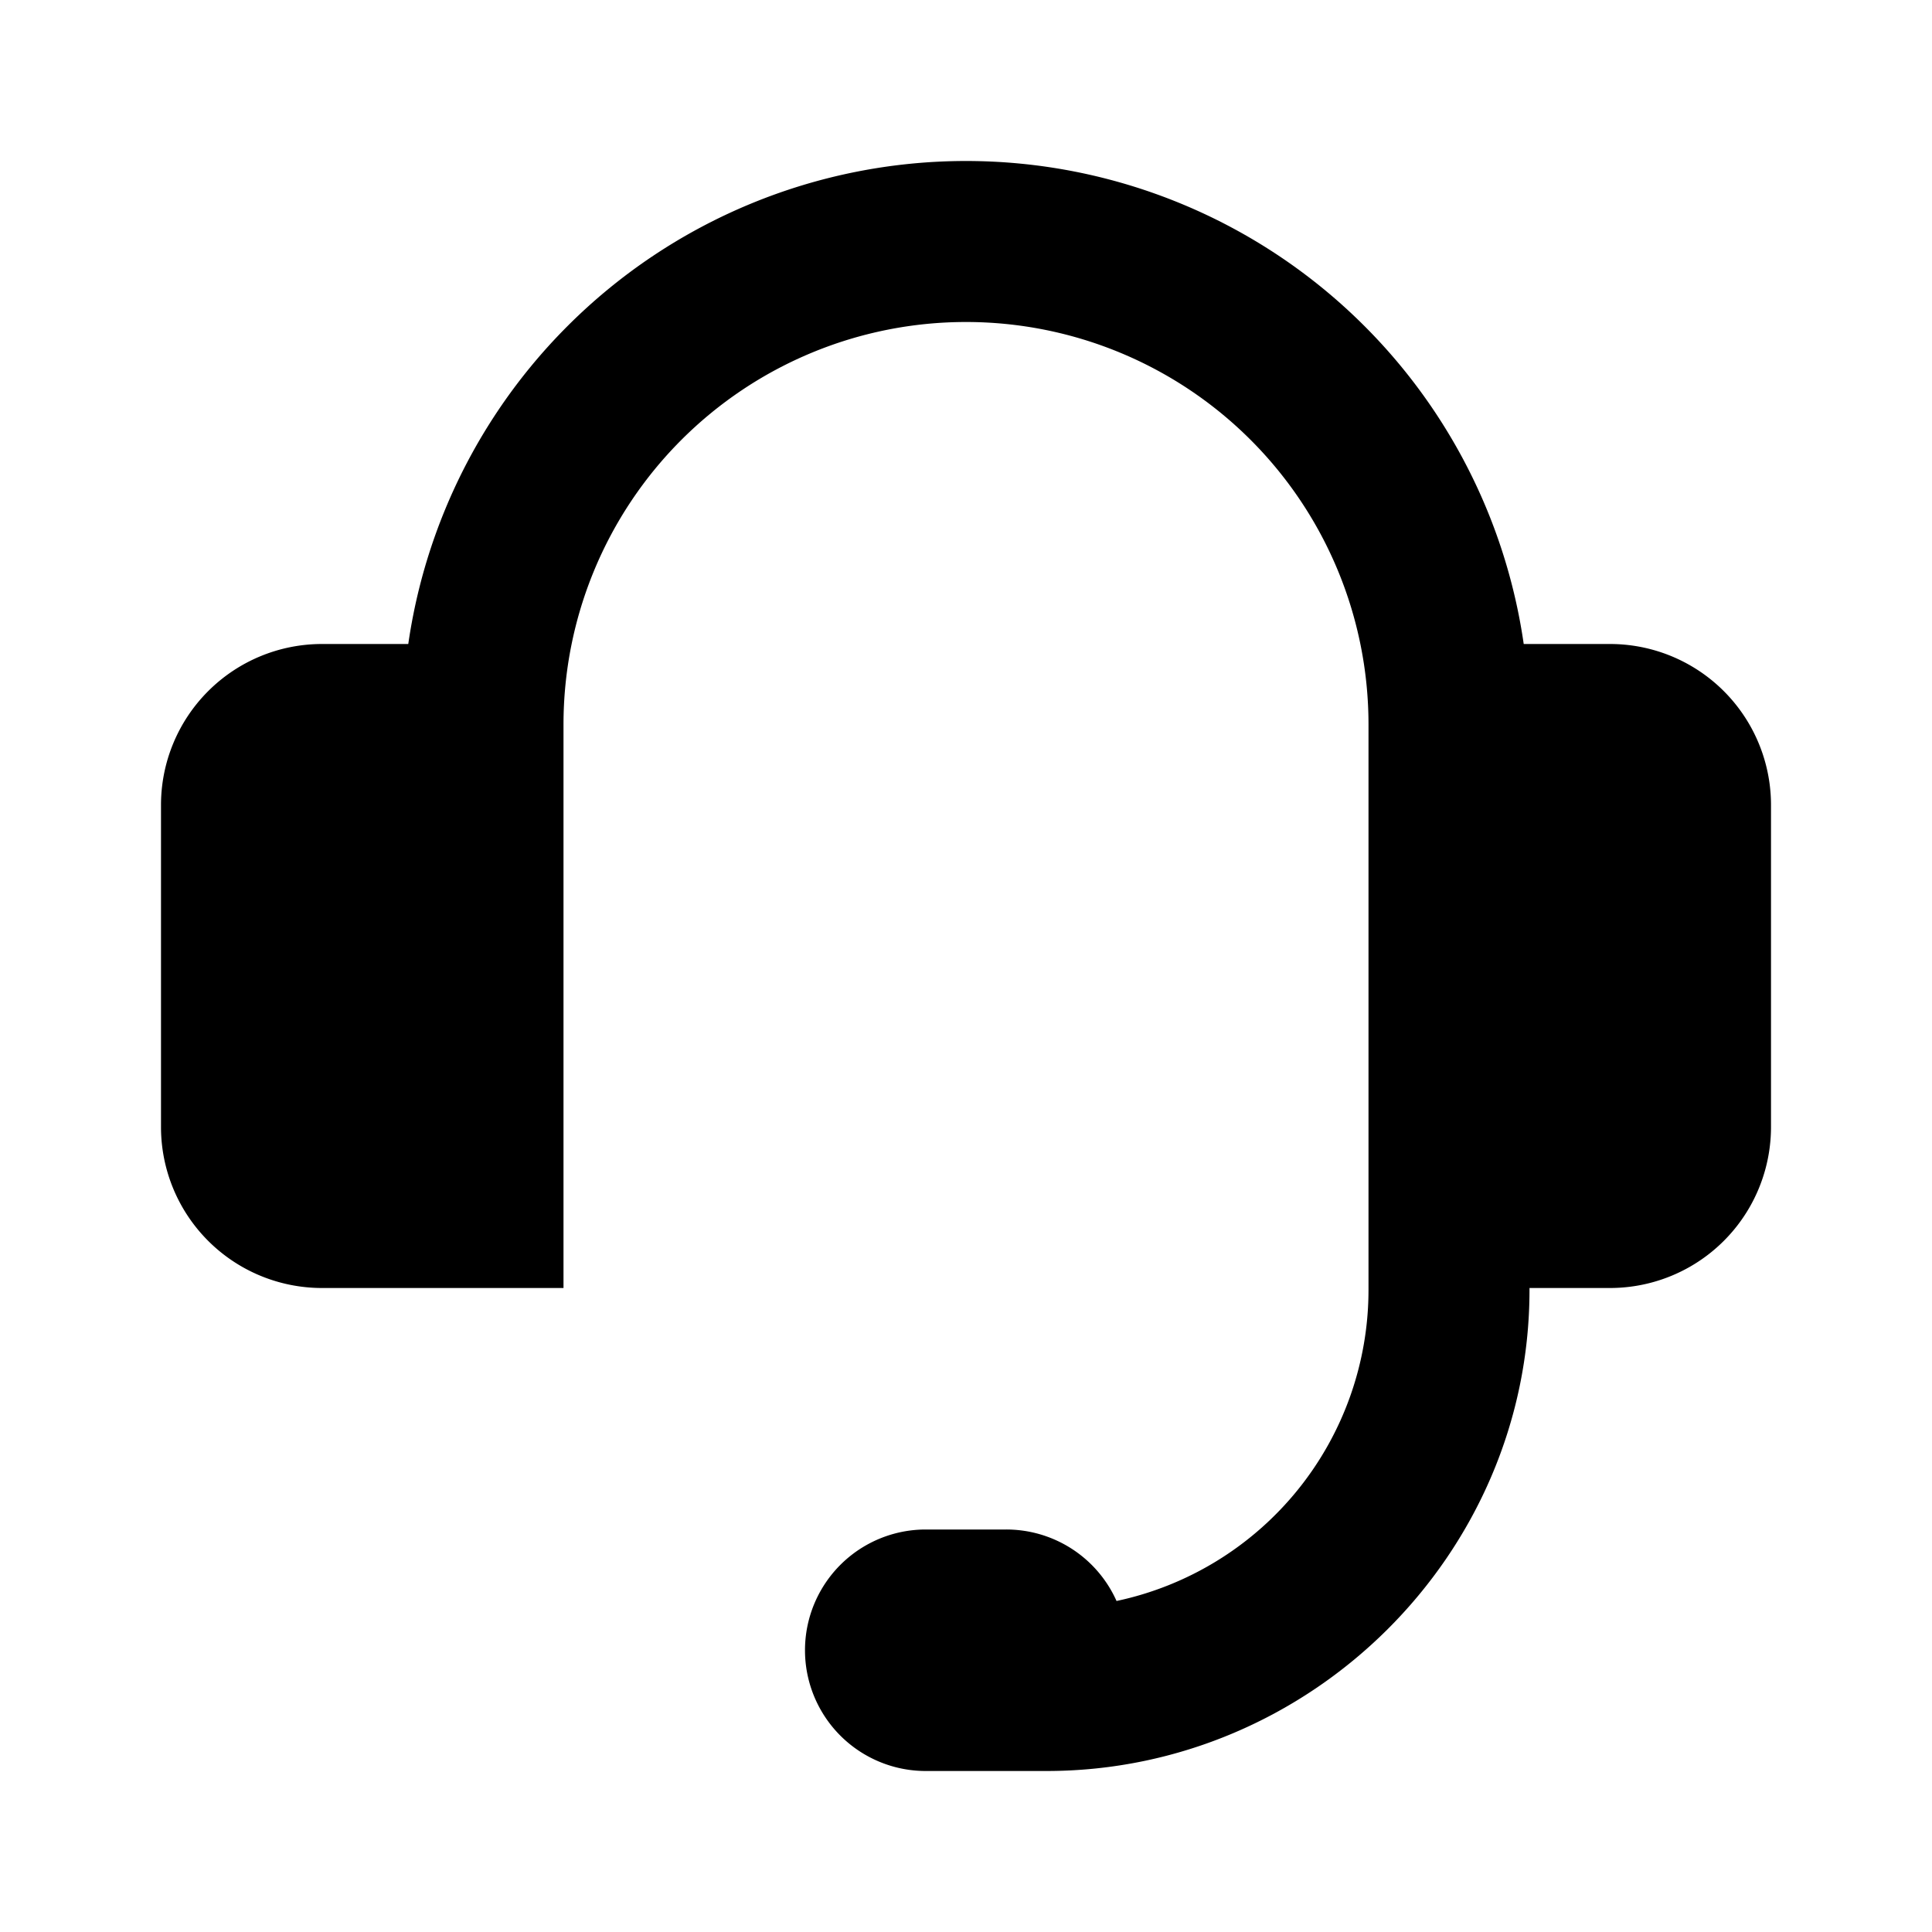 <svg width="24" height="24" fill="none" xmlns="http://www.w3.org/2000/svg"><path d="M11.5 22a1.5 1.5 0 0 1 0-3h1a1.5 1.5 0 0 1 1.37.888A3.951 3.951 0 0 0 17 16.024V9h2v7.024C19 19.309 16.286 22 13 22h-1.5ZM5 9a7 7 0 0 1 14 0h-2A5 5 0 0 0 7 9H5Zm15 7h-3V8h3a2 2 0 0 1 2 2v4a2 2 0 0 1-2 2ZM4 8h3v8H4a2 2 0 0 1-2-2v-4a2 2 0 0 1 2-2Z" fill="#000"/></svg>